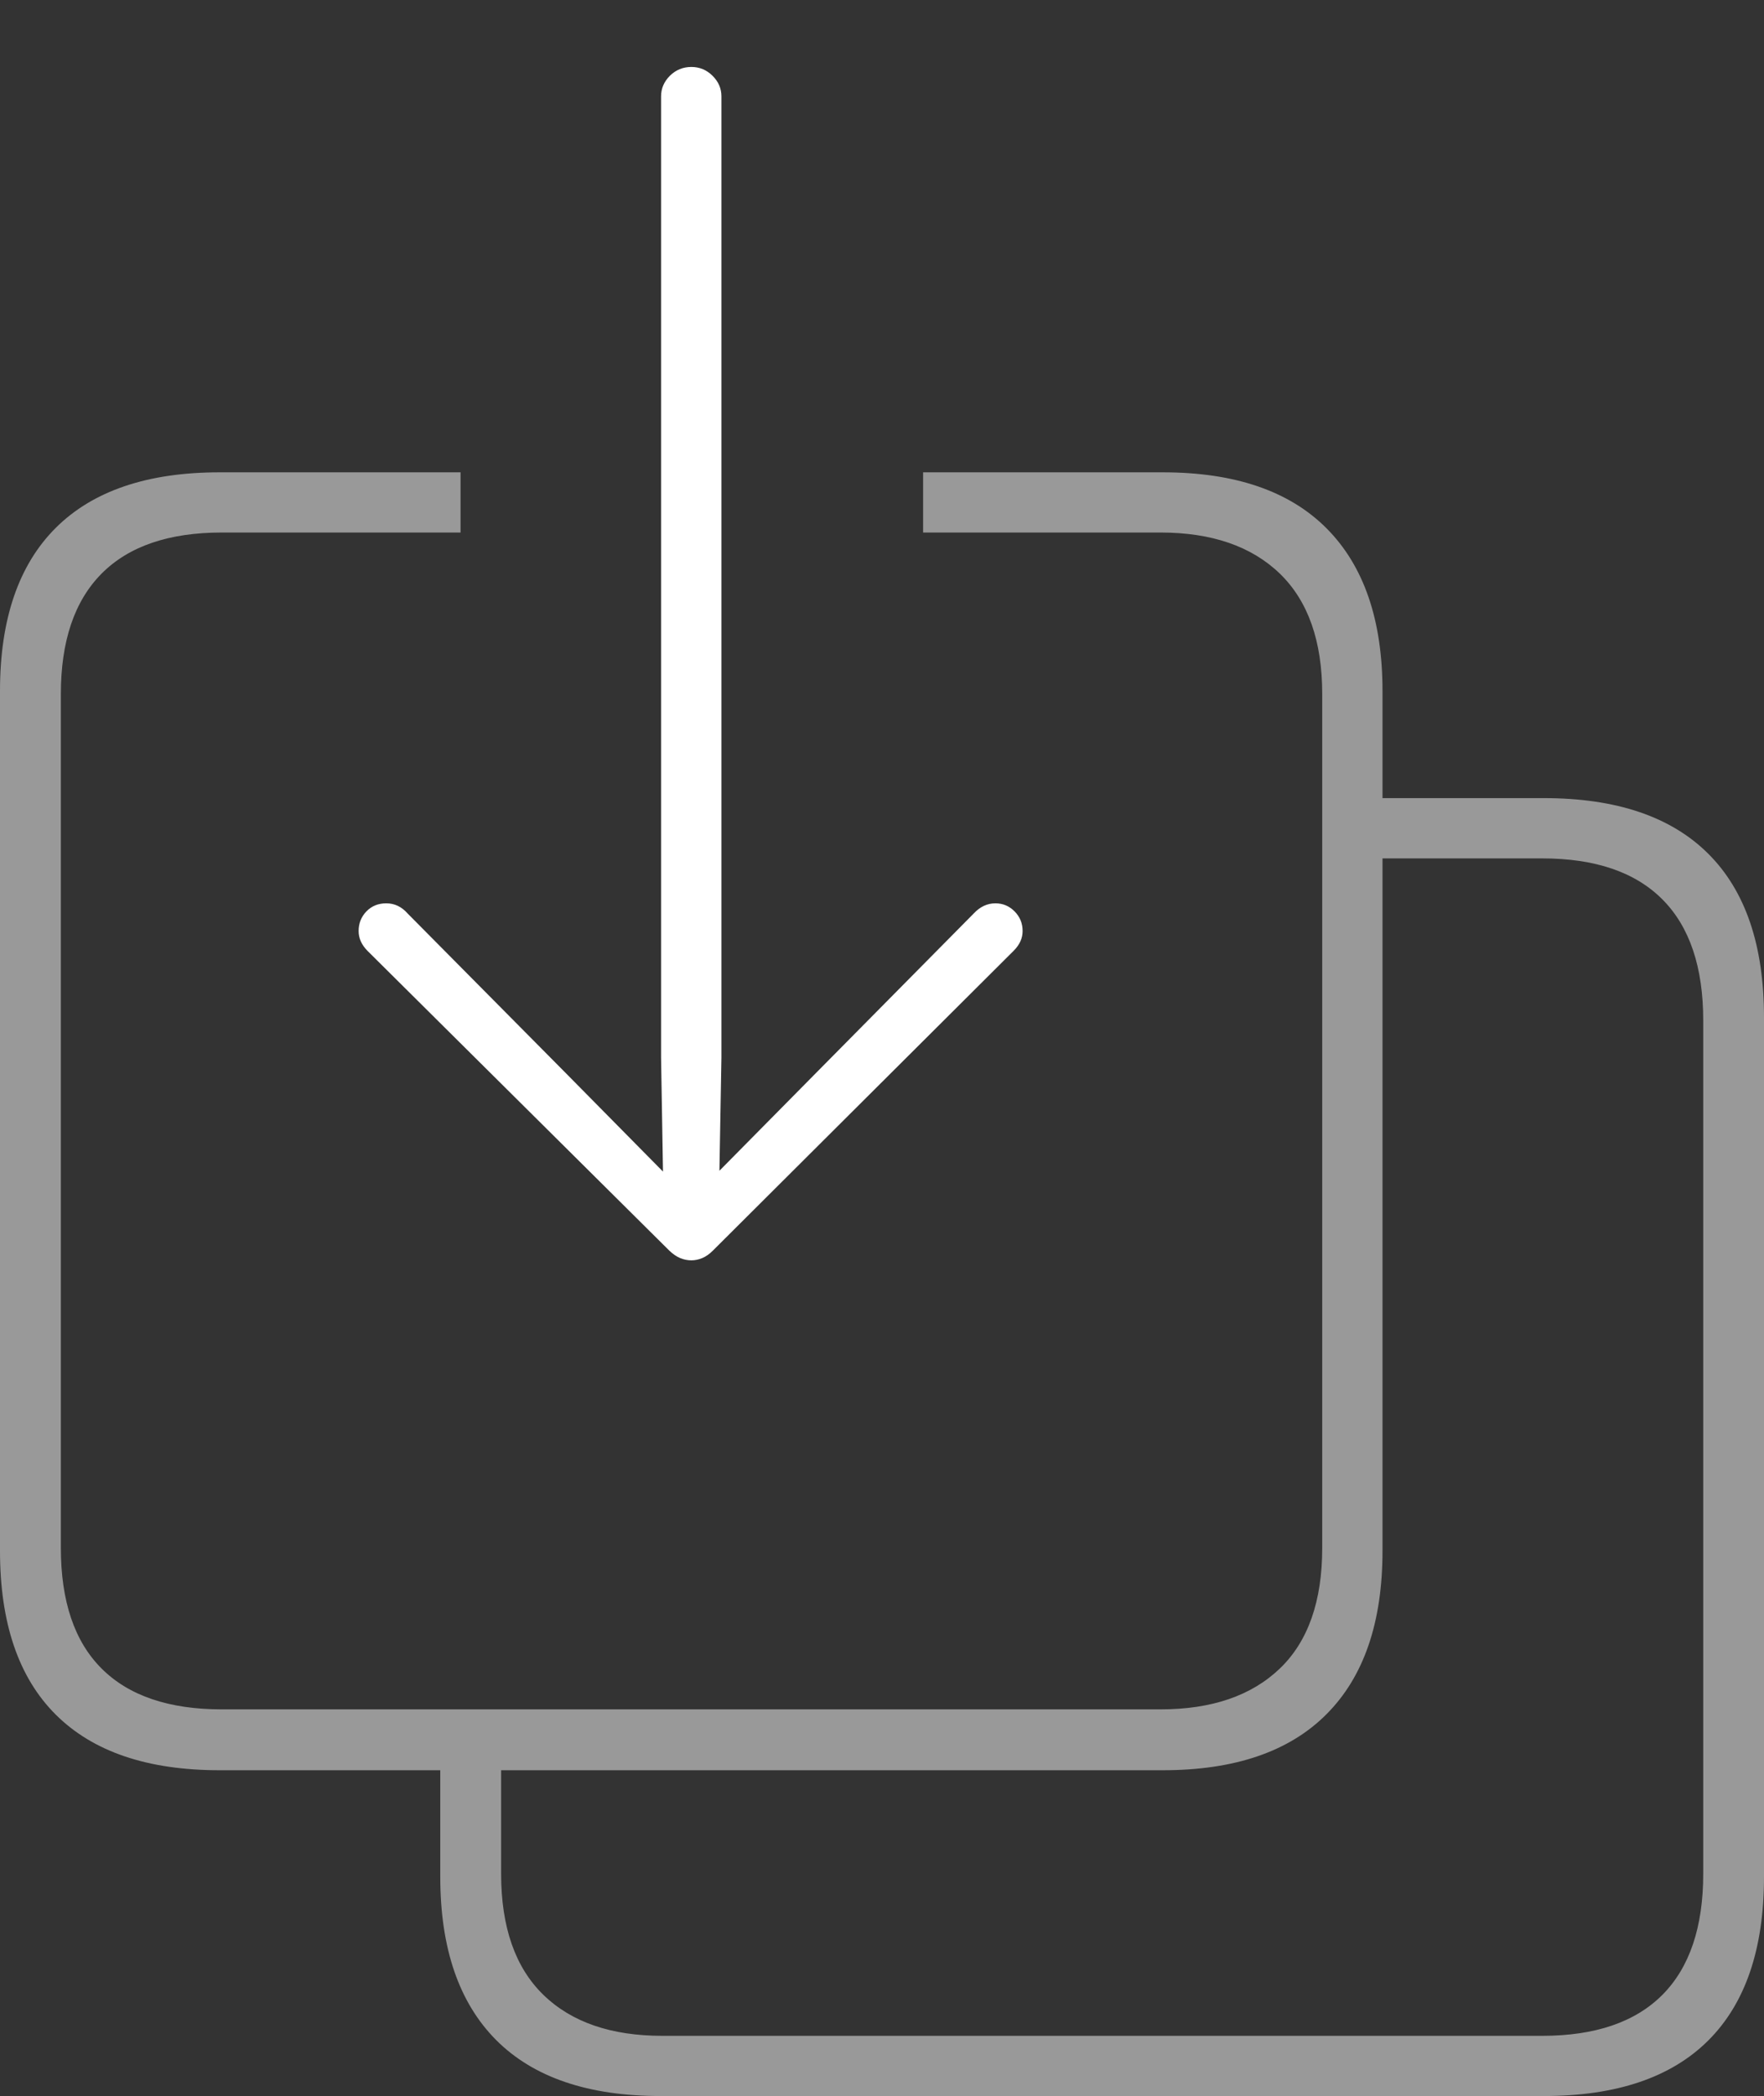 <?xml version="1.0" encoding="UTF-8"?>
<!--Generator: Apple Native CoreSVG 175-->
<!DOCTYPE svg
PUBLIC "-//W3C//DTD SVG 1.1//EN"
       "http://www.w3.org/Graphics/SVG/1.1/DTD/svg11.dtd">
<svg version="1.1" xmlns="http://www.w3.org/2000/svg" xmlns:xlink="http://www.w3.org/1999/xlink" width="21.131" height="25.104">
 <rect width="100%" height="100%" fill="#333333" stroke="none"/>
 <g>
  <rect height="25.104" opacity="0" width="21.131" x="0" y="0"/>
  <path d="M2.63 21.202L13.93 21.202Q15.224 21.202 15.892 20.529Q16.561 19.857 16.561 18.575L16.561 8.276Q16.561 7.002 15.892 6.329Q15.224 5.657 13.93 5.657L11.058 5.657L11.058 6.378L13.901 6.378Q14.82 6.378 15.33 6.869Q15.839 7.361 15.839 8.312L15.839 18.539Q15.839 19.498 15.33 19.985Q14.82 20.473 13.901 20.473L2.657 20.473Q1.707 20.473 1.218 19.985Q0.729 19.498 0.729 18.539L0.729 8.312Q0.729 7.361 1.218 6.869Q1.707 6.378 2.657 6.378L5.517 6.378L5.517 5.657L2.63 5.657Q1.336 5.657 0.668 6.322Q0 6.988 0 8.276L0 18.575Q0 19.871 0.668 20.536Q1.336 21.202 2.63 21.202ZM7.912 25.104L18.494 25.104Q19.795 25.104 20.463 24.439Q21.131 23.773 21.131 22.478L21.131 12.186Q21.131 10.89 20.463 10.225Q19.795 9.559 18.494 9.559L16.285 9.559L16.285 10.281L18.474 10.281Q19.425 10.281 19.914 10.772Q20.403 11.263 20.403 12.222L20.403 22.442Q20.403 23.4 19.914 23.892Q19.425 24.383 18.474 24.383L7.934 24.383Q7.014 24.383 6.509 23.892Q6.003 23.4 6.003 22.442L6.003 20.818L5.274 20.818L5.274 22.478Q5.274 23.759 5.942 24.432Q6.611 25.104 7.912 25.104Z" fill="rgba(255,255,255,0.5)"/>
  <path d="M8.282 15.095Q8.347 15.095 8.412 15.068Q8.477 15.041 8.539 14.979L12.143 11.387Q12.25 11.28 12.25 11.151Q12.25 11.013 12.154 10.916Q12.058 10.819 11.924 10.819Q11.778 10.819 11.664 10.941L9.772 12.854L8.618 14.022L8.642 12.666L8.642 1.154Q8.642 1.013 8.535 0.907Q8.429 0.802 8.282 0.802Q8.132 0.802 8.025 0.907Q7.919 1.013 7.919 1.154L7.919 12.666L7.942 14.032L6.779 12.854L4.883 10.941Q4.776 10.819 4.627 10.819Q4.483 10.819 4.389 10.916Q4.296 11.013 4.296 11.151Q4.296 11.28 4.401 11.387L8.018 14.979Q8.083 15.041 8.148 15.068Q8.213 15.095 8.282 15.095Z" fill="#ffffff"/>
 </g>
</svg>
